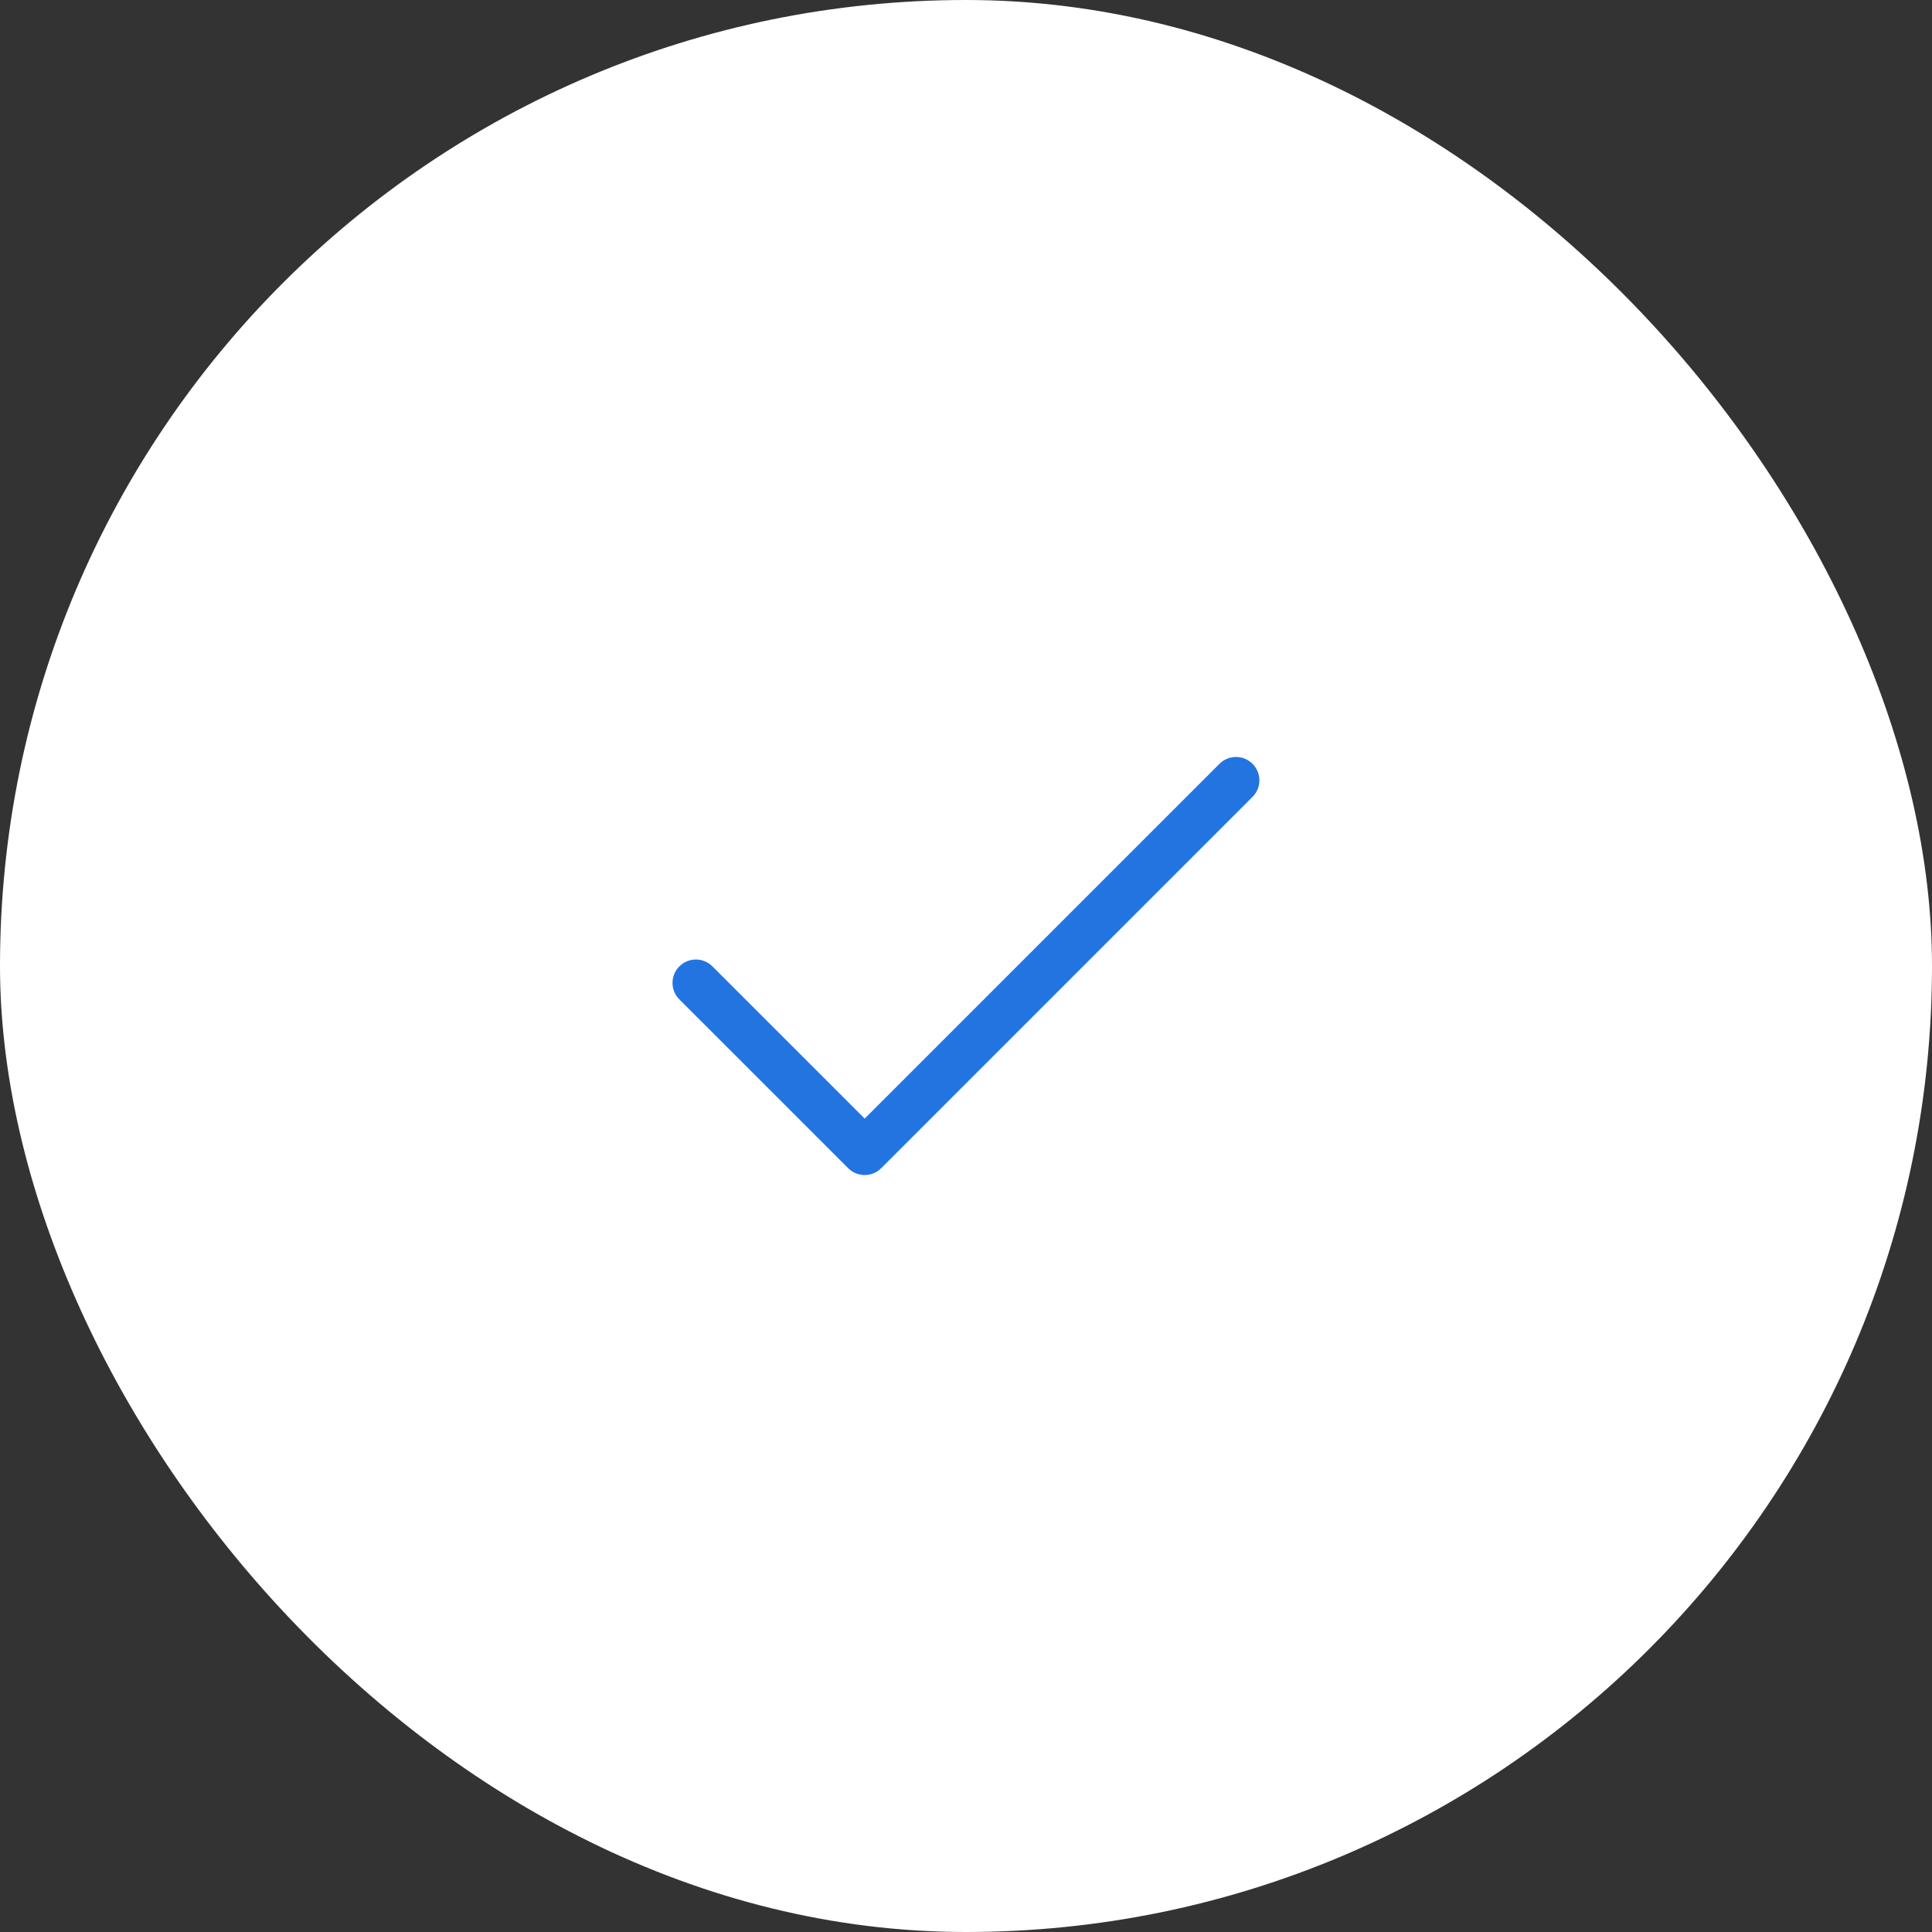 <svg width="62" height="62" viewBox="0 0 62 62" fill="none" xmlns="http://www.w3.org/2000/svg">
<rect x="0" y="0" width="62" height="62" fill="#333333" stroke="none"/>
<rect width="62" height="62" rx="31" fill="white"/>
<path d="M39.665 25.042L27.749 36.958L22.332 31.542" stroke="#2274E0" stroke-width="1.5" stroke-linecap="round" stroke-linejoin="round"/>
</svg>
